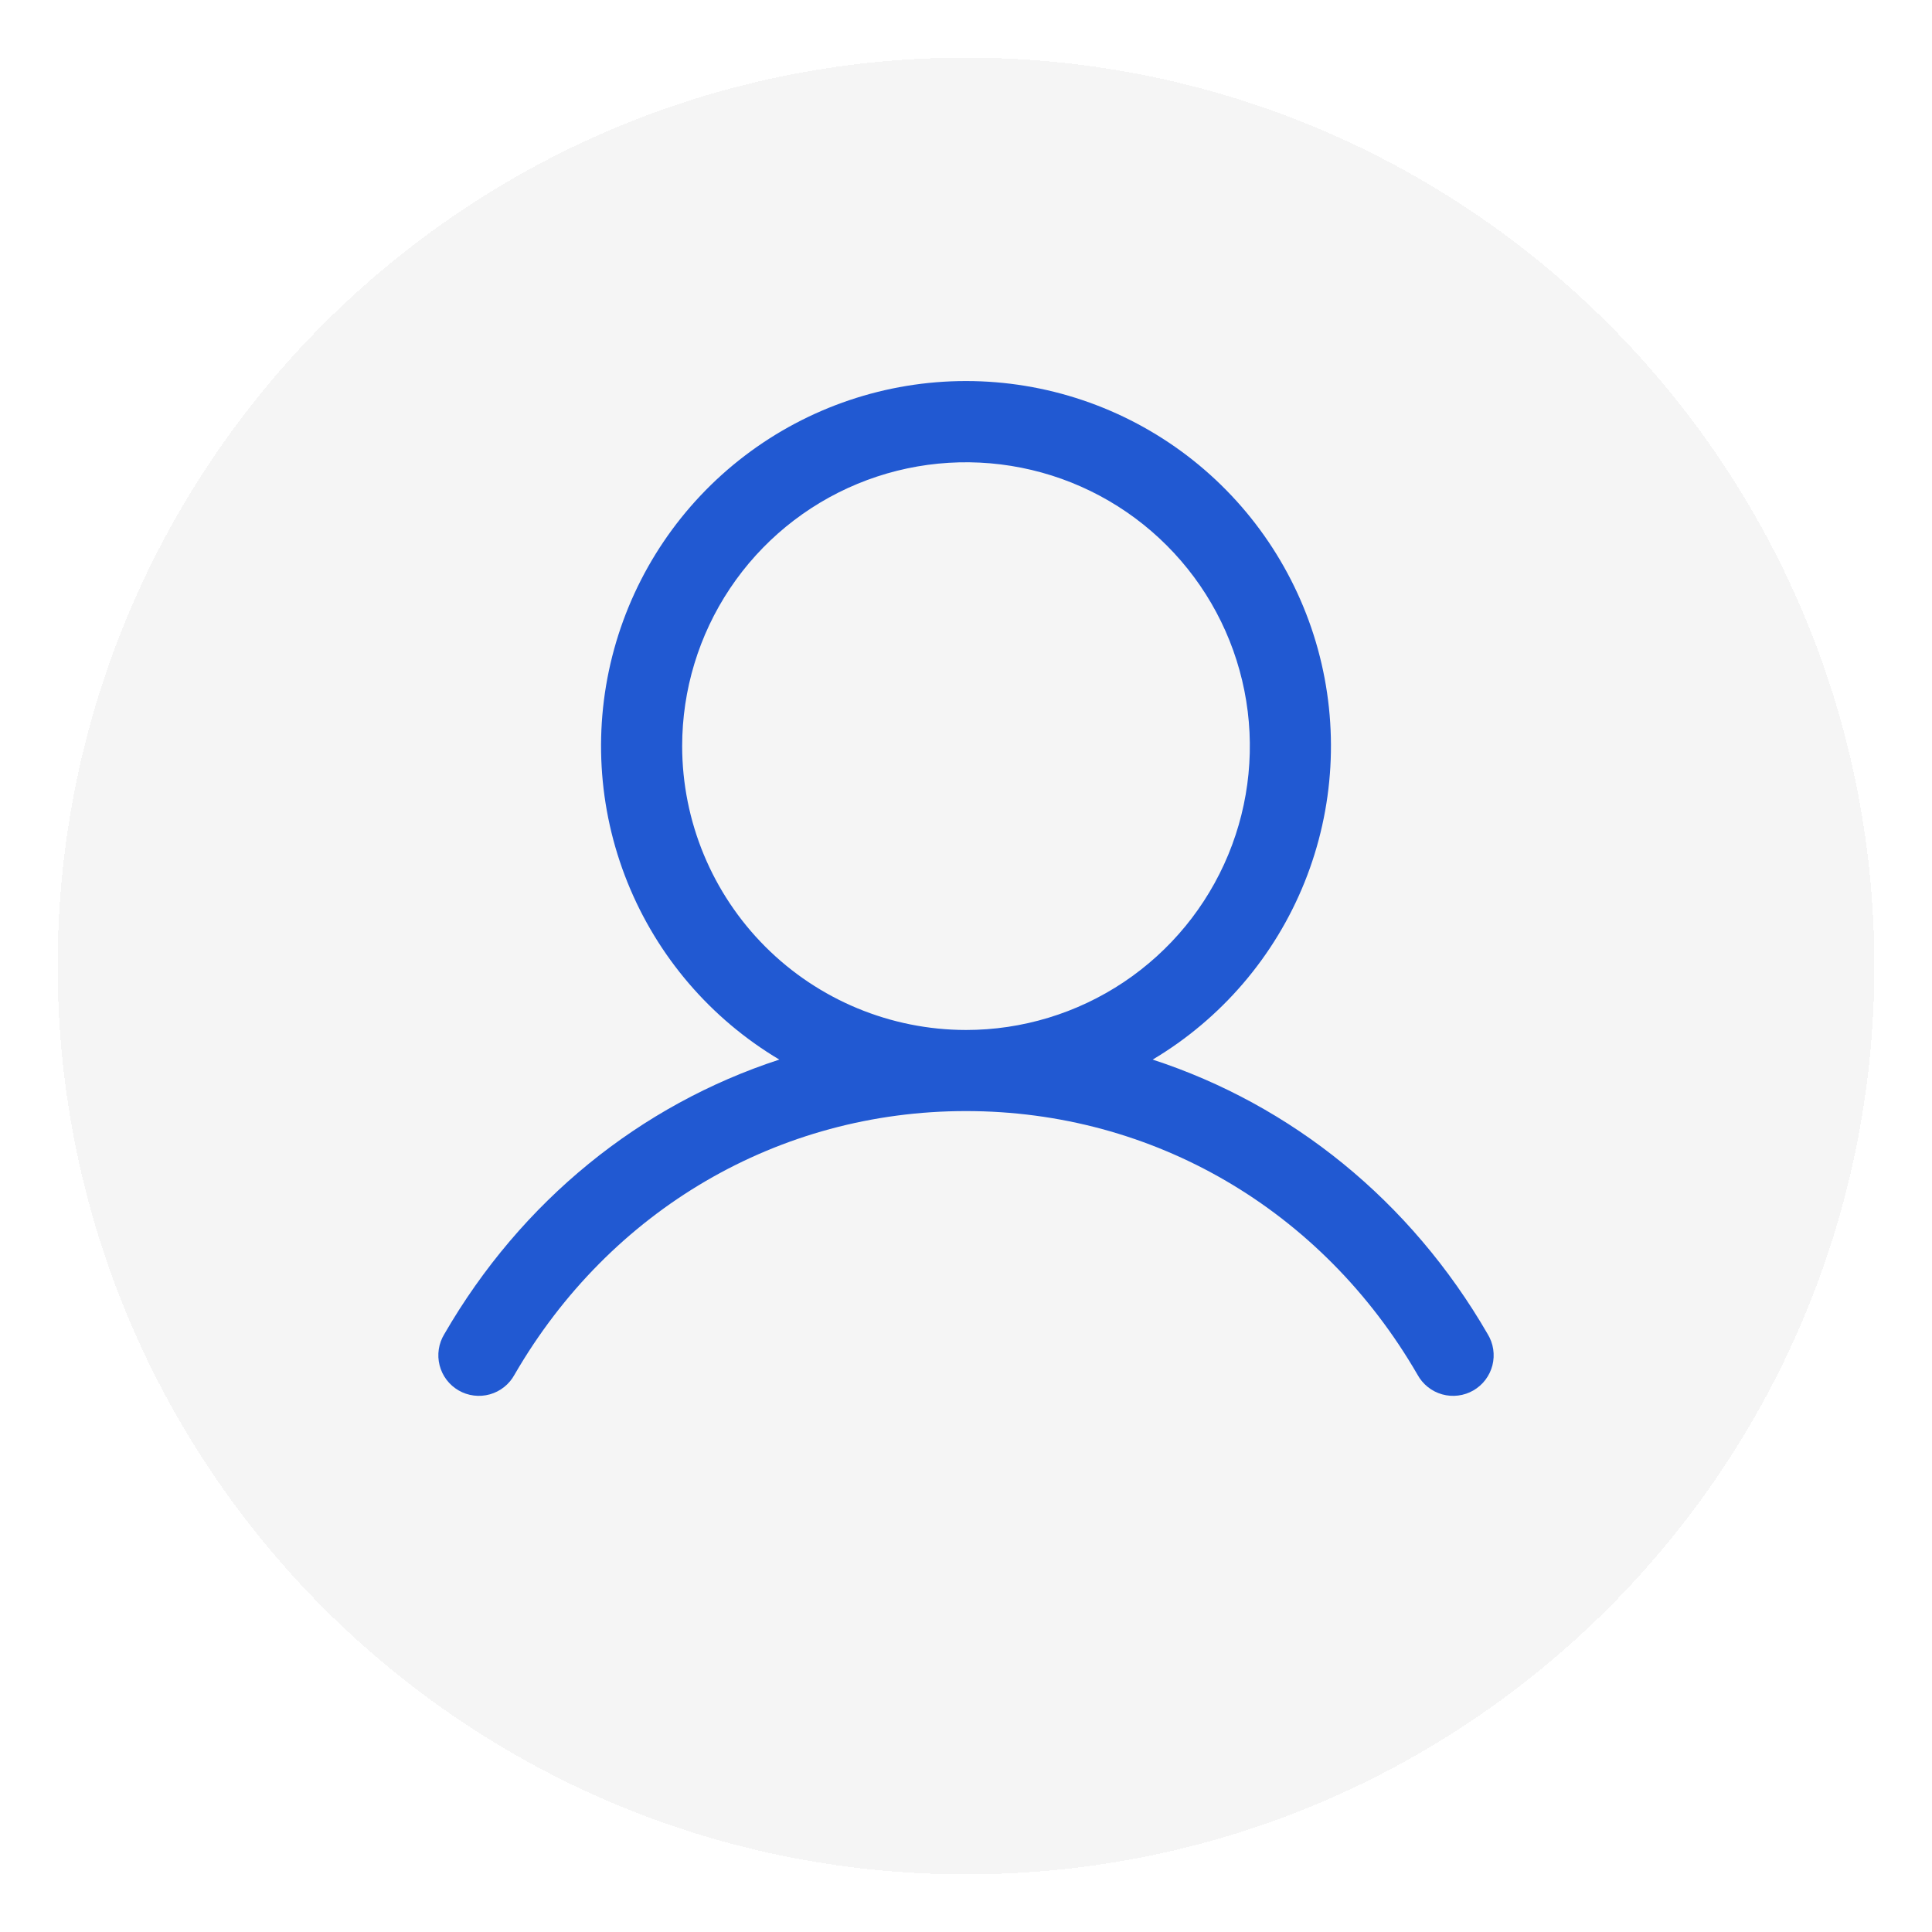 <svg width="134" height="134" viewBox="0 0 134 134" fill="none" xmlns="http://www.w3.org/2000/svg">
<g filter="url(#filter0_d_375_740)">
<path d="M130 63C130 97.794 101.794 126 67 126C32.206 126 4 97.794 4 63C4 28.206 32.206 0 67 0C101.794 0 130 28.206 130 63Z" fill="#D9D9D9" fill-opacity="0.25" shape-rendering="crispEdges"/>
</g>
<path d="M103.183 92.531C97.829 83.275 89.578 76.637 79.948 73.491C84.711 70.655 88.412 66.335 90.482 61.192C92.552 56.05 92.876 50.37 91.406 45.026C89.935 39.681 86.751 34.967 82.342 31.607C77.933 28.248 72.543 26.428 67 26.428C61.457 26.428 56.067 28.248 51.658 31.607C47.249 34.967 44.065 39.681 42.594 45.026C41.124 50.37 41.449 56.05 43.519 61.192C45.588 66.335 49.289 70.655 54.052 73.491C44.423 76.634 36.172 83.271 30.817 92.531C30.621 92.852 30.491 93.208 30.434 93.579C30.378 93.95 30.396 94.329 30.489 94.693C30.581 95.057 30.745 95.399 30.972 95.699C31.199 95.998 31.483 96.249 31.808 96.437C32.133 96.625 32.493 96.746 32.865 96.792C33.238 96.839 33.616 96.811 33.978 96.709C34.339 96.607 34.677 96.433 34.97 96.199C35.264 95.965 35.507 95.674 35.687 95.344C42.31 83.897 54.017 77.062 67 77.062C79.983 77.062 91.69 83.897 98.314 95.344C98.493 95.674 98.737 95.965 99.03 96.199C99.323 96.433 99.661 96.607 100.022 96.709C100.384 96.811 100.762 96.839 101.135 96.792C101.507 96.746 101.867 96.625 102.192 96.437C102.517 96.249 102.802 95.998 103.028 95.699C103.255 95.399 103.419 95.057 103.512 94.693C103.604 94.329 103.622 93.95 103.566 93.579C103.51 93.208 103.379 92.852 103.183 92.531ZM47.313 51.75C47.313 47.856 48.467 44.05 50.631 40.812C52.794 37.575 55.869 35.051 59.466 33.561C63.063 32.071 67.022 31.681 70.841 32.441C74.66 33.2 78.168 35.075 80.921 37.829C83.675 40.582 85.55 44.09 86.309 47.909C87.069 51.728 86.679 55.687 85.189 59.284C83.699 62.882 81.175 65.956 77.938 68.12C74.7 70.283 70.894 71.438 67 71.438C61.78 71.432 56.776 69.356 53.085 65.665C49.394 61.974 47.318 56.97 47.313 51.75Z" fill="#2159D2"/>
<defs>
<filter id="filter0_d_375_740" x="0" y="0" width="134" height="134" filterUnits="userSpaceOnUse" color-interpolation-filters="sRGB">
<feFlood flood-opacity="0" result="BackgroundImageFix"/>
<feColorMatrix in="SourceAlpha" type="matrix" values="0 0 0 0 0 0 0 0 0 0 0 0 0 0 0 0 0 0 127 0" result="hardAlpha"/>
<feOffset dy="4"/>
<feGaussianBlur stdDeviation="2"/>
<feComposite in2="hardAlpha" operator="out"/>
<feColorMatrix type="matrix" values="0 0 0 0 0 0 0 0 0 0 0 0 0 0 0 0 0 0 0.25 0"/>
<feBlend mode="normal" in2="BackgroundImageFix" result="effect1_dropShadow_375_740"/>
<feBlend mode="normal" in="SourceGraphic" in2="effect1_dropShadow_375_740" result="shape"/>
</filter>
</defs>
</svg>
